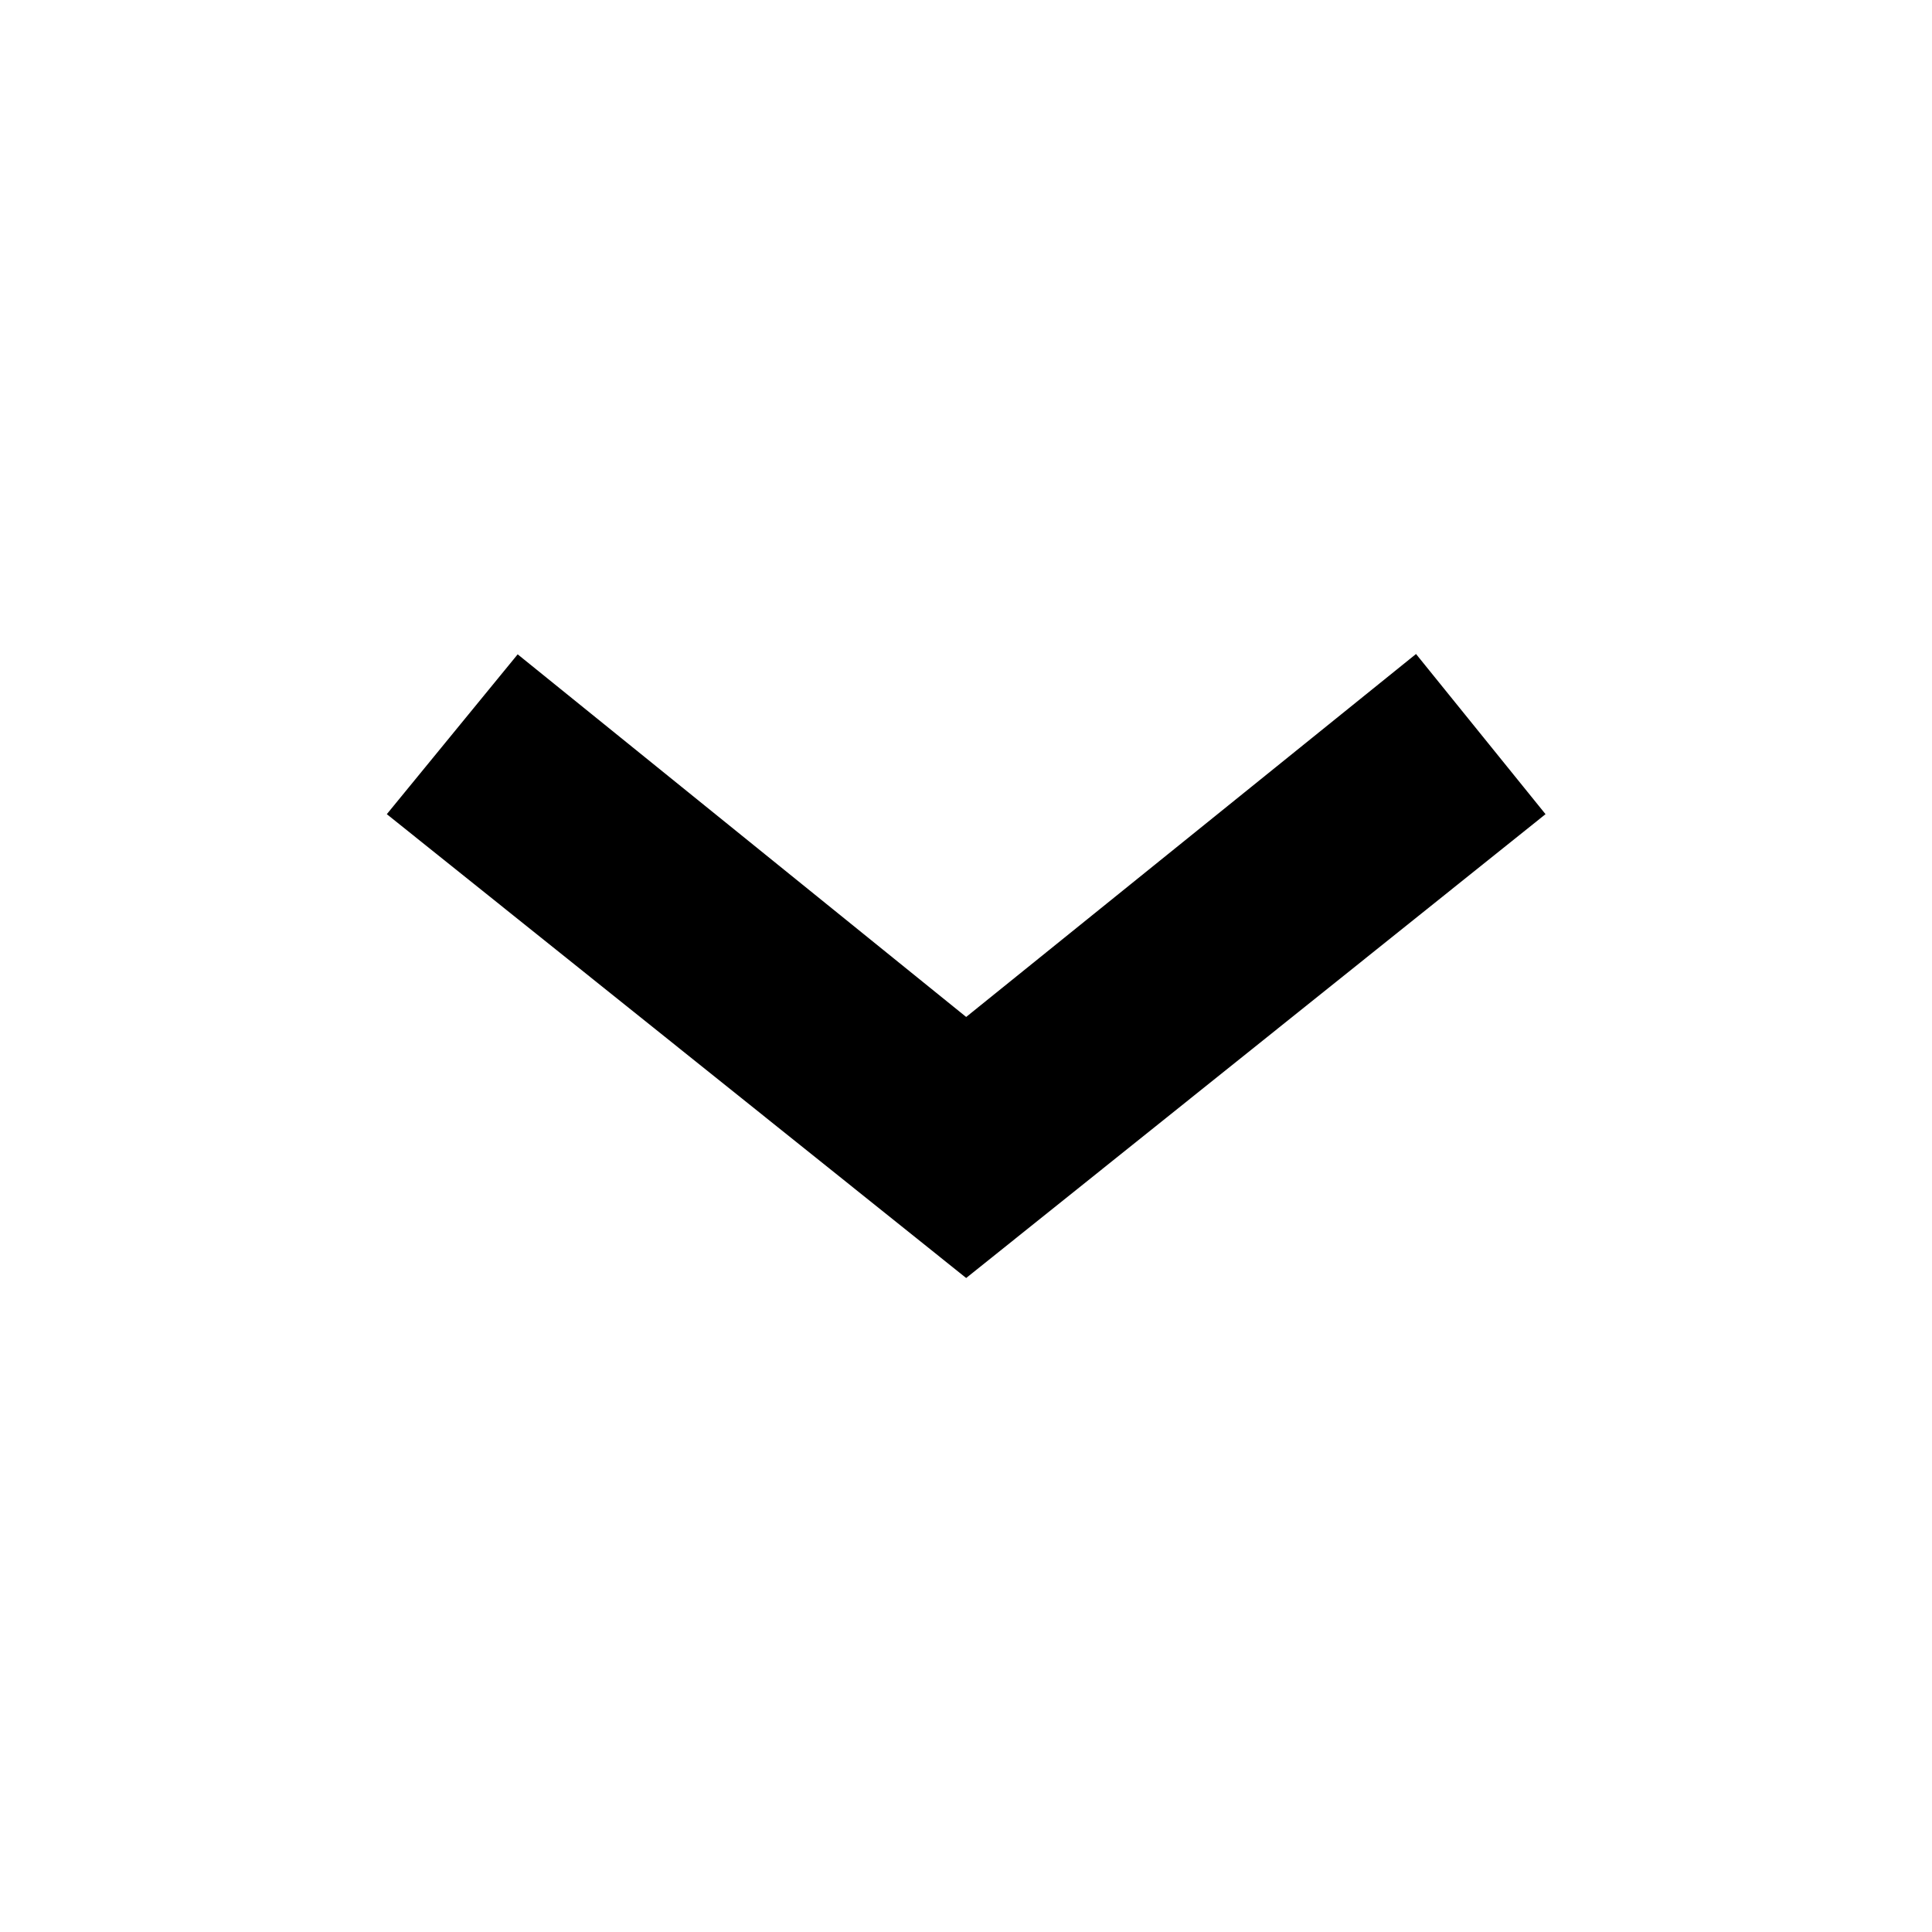 <svg id="Ebene_1" data-name="Ebene 1" xmlns="http://www.w3.org/2000/svg" viewBox="0 0 56.69 56.69"><title>Zeichenfläche 3</title><path d="M45.35,23.89l-17,13.61-17-13.61,3.84-4.69L28.35,29.84l13.2-10.65Z" /></svg>